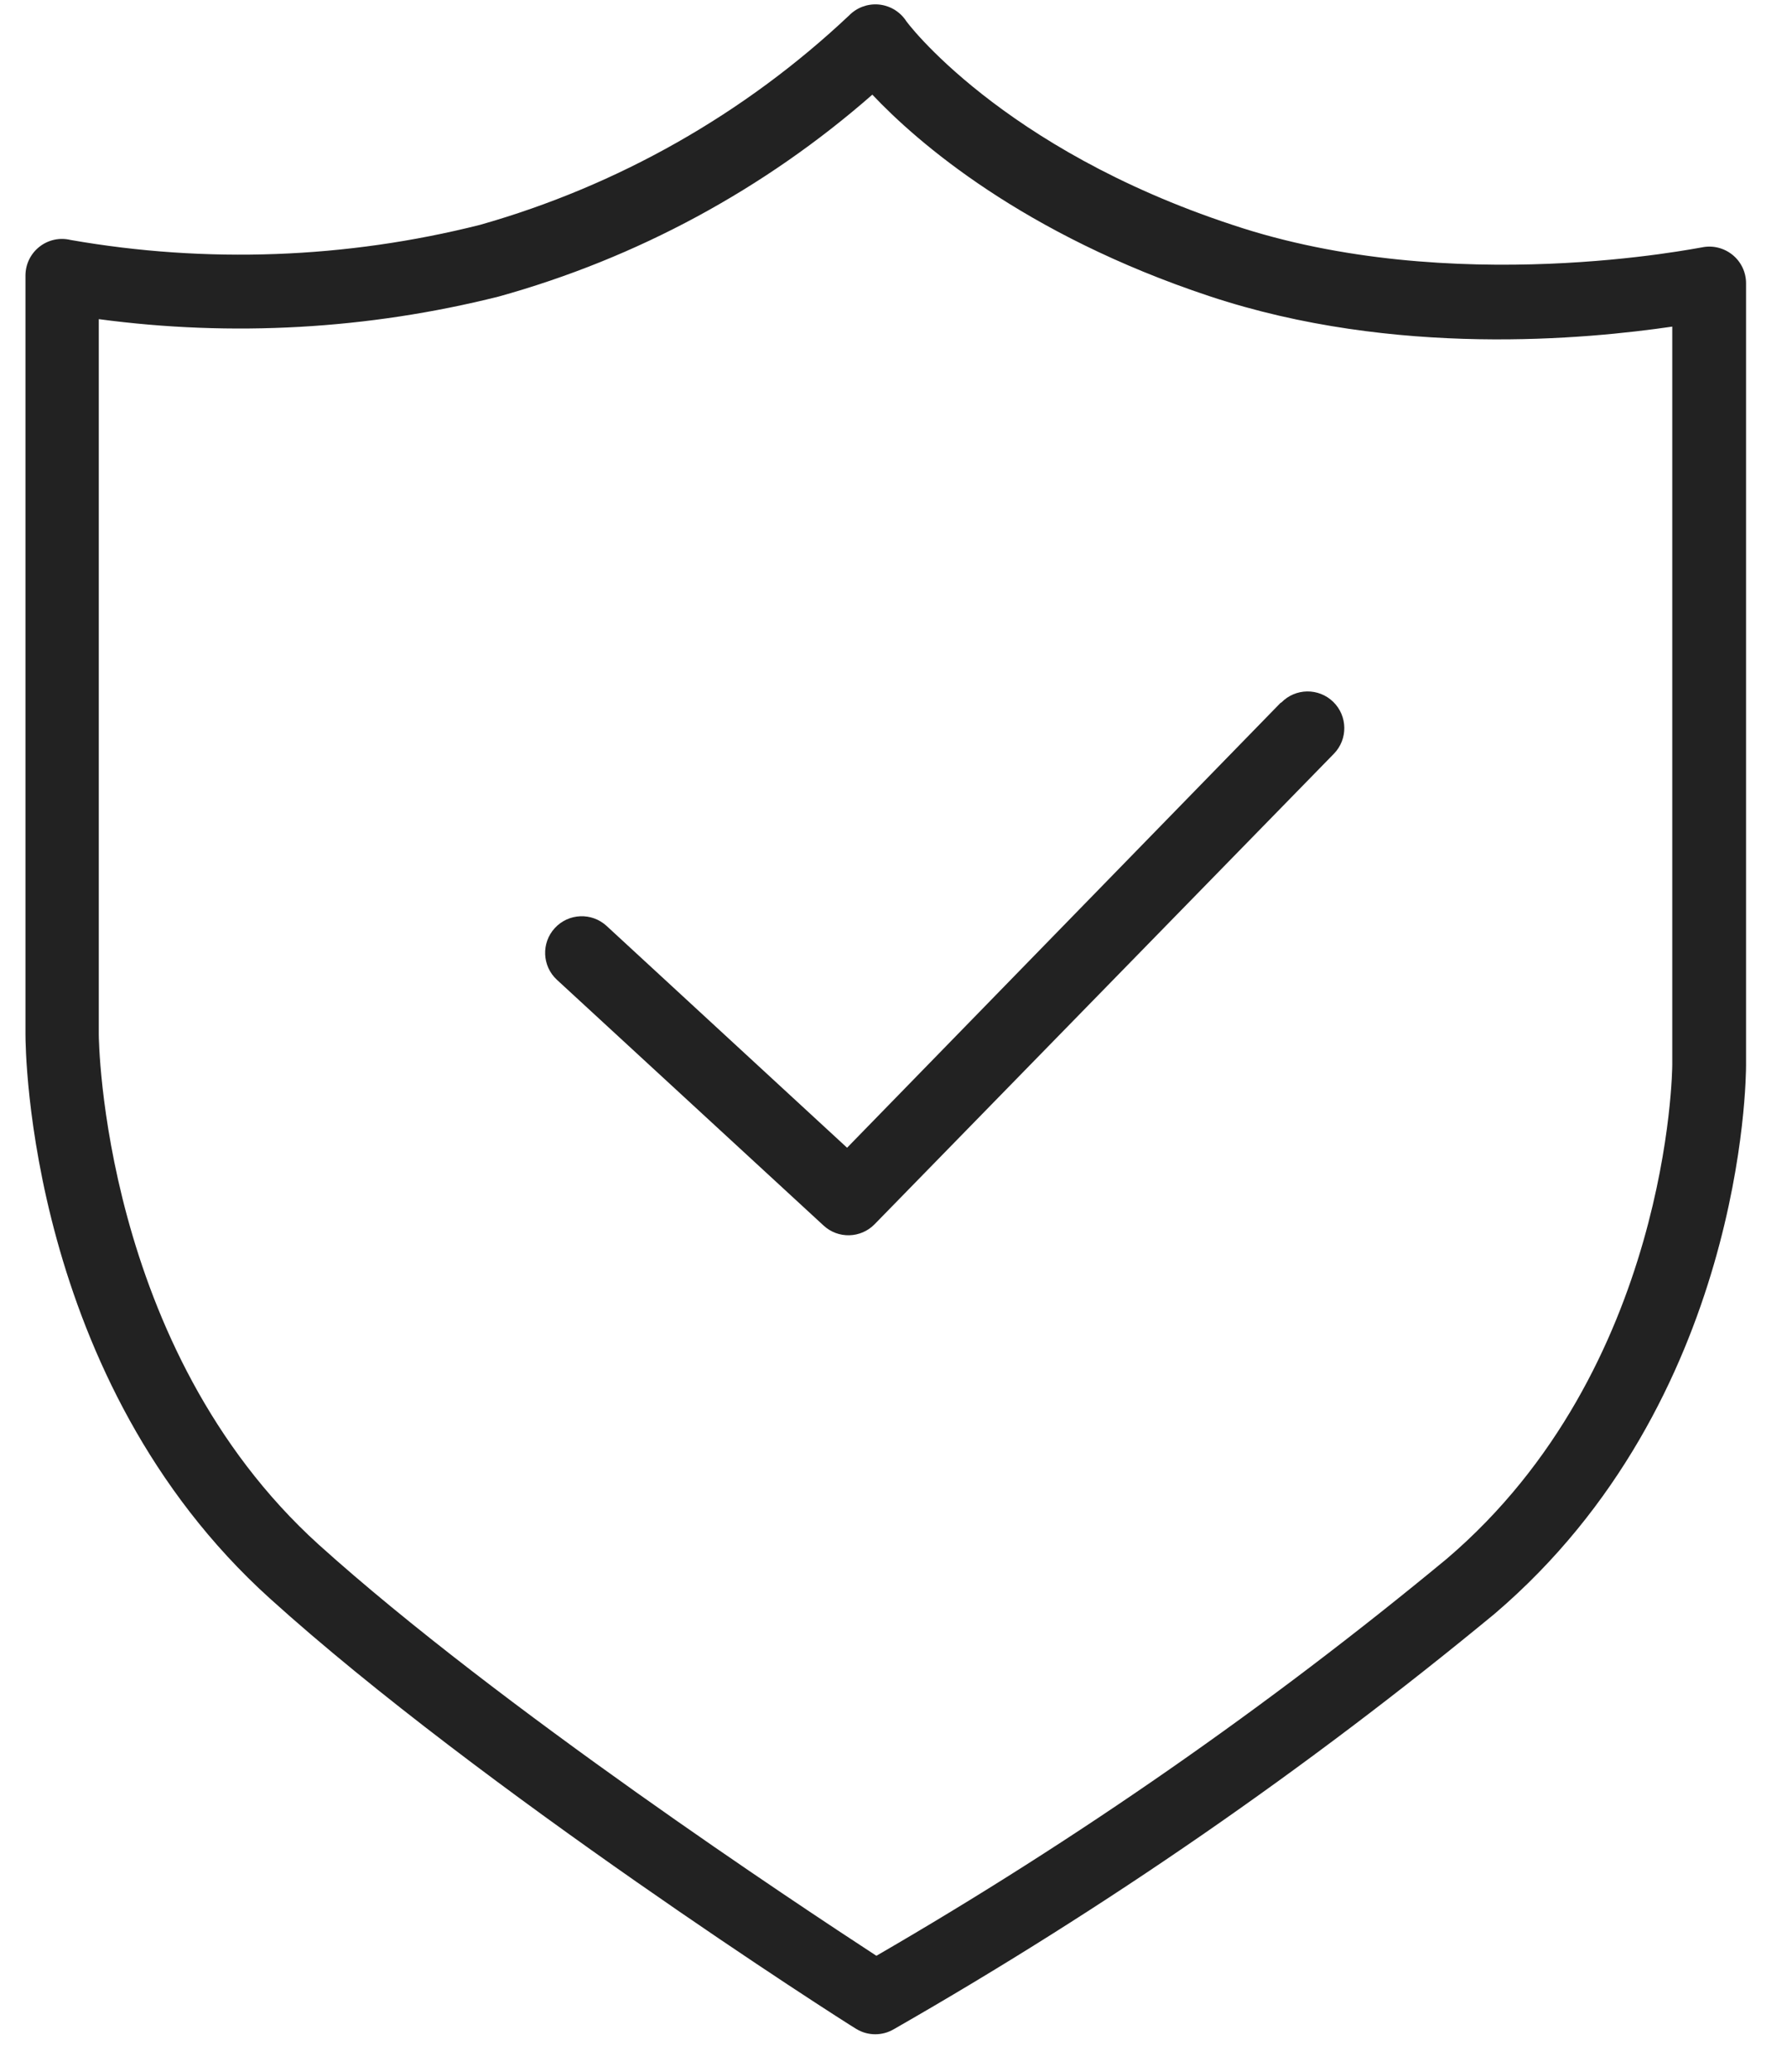 <svg width="44" height="51" viewBox="0 0 44 51" fill="none" xmlns="http://www.w3.org/2000/svg">
<g clip-path="url(#clip0_3926_4974)">
<g clip-path="url(#clip1_3926_4974)">
<g clip-path="url(#clip2_3926_4974)">
<path d="M42.658 6.273C42.447 6.102 42.17 6.034 41.903 6.09C41.842 6.09 35.76 7.351 30.344 5.535C24.64 3.657 22.29 0.513 22.29 0.485C22.134 0.268 21.89 0.131 21.623 0.11C21.356 0.09 21.094 0.189 20.907 0.38C18.336 2.803 15.219 4.571 11.82 5.535C8.523 6.366 5.087 6.493 1.738 5.907C1.471 5.842 1.19 5.903 0.974 6.072C0.757 6.241 0.63 6.499 0.627 6.773V25.464C0.627 25.809 0.683 33.968 6.648 39.351C11.847 44.05 20.69 49.71 21.09 49.949C21.374 50.118 21.728 50.118 22.012 49.949C27.224 46.966 32.173 43.545 36.804 39.723C42.947 34.479 42.992 26.52 42.992 26.214V6.973C42.992 6.702 42.87 6.444 42.658 6.273ZM41.175 26.214C41.175 26.286 41.12 33.685 35.621 38.373C31.219 42.013 26.522 45.281 21.579 48.144C19.679 46.905 12.292 42.028 7.848 38.023C2.499 33.179 2.432 25.542 2.432 25.464V7.856C5.719 8.296 9.059 8.107 12.275 7.301C15.678 6.357 18.824 4.657 21.479 2.33C22.59 3.507 25.195 5.768 29.777 7.29C34.36 8.812 39.081 8.345 41.175 8.04V26.214ZM31.533 17.299L20.857 28.253L14.936 22.793C14.569 22.455 13.998 22.479 13.661 22.845C13.323 23.212 13.347 23.783 13.714 24.12L20.279 30.169C20.637 30.5 21.194 30.485 21.535 30.136L32.844 18.554C33.192 18.197 33.184 17.625 32.827 17.277C32.469 16.929 31.898 16.936 31.549 17.294L31.533 17.299Z" fill="#222222"/>
</g>
</g>
</g>
<defs>
<clipPath id="clip0_3926_4974">
<rect width="42.77" height="50" fill="white" transform="translate(0.627 0.103)"/>
</clipPath>
<clipPath id="clip1_3926_4974">
<rect width="42.77" height="50" fill="white" transform="translate(0.627 0.103)"/>
</clipPath>
<clipPath id="clip2_3926_4974">
<rect width="42.77" height="49.991" fill="white" transform="translate(0.627 0.108)"/>
</clipPath>
</defs>
</svg>
